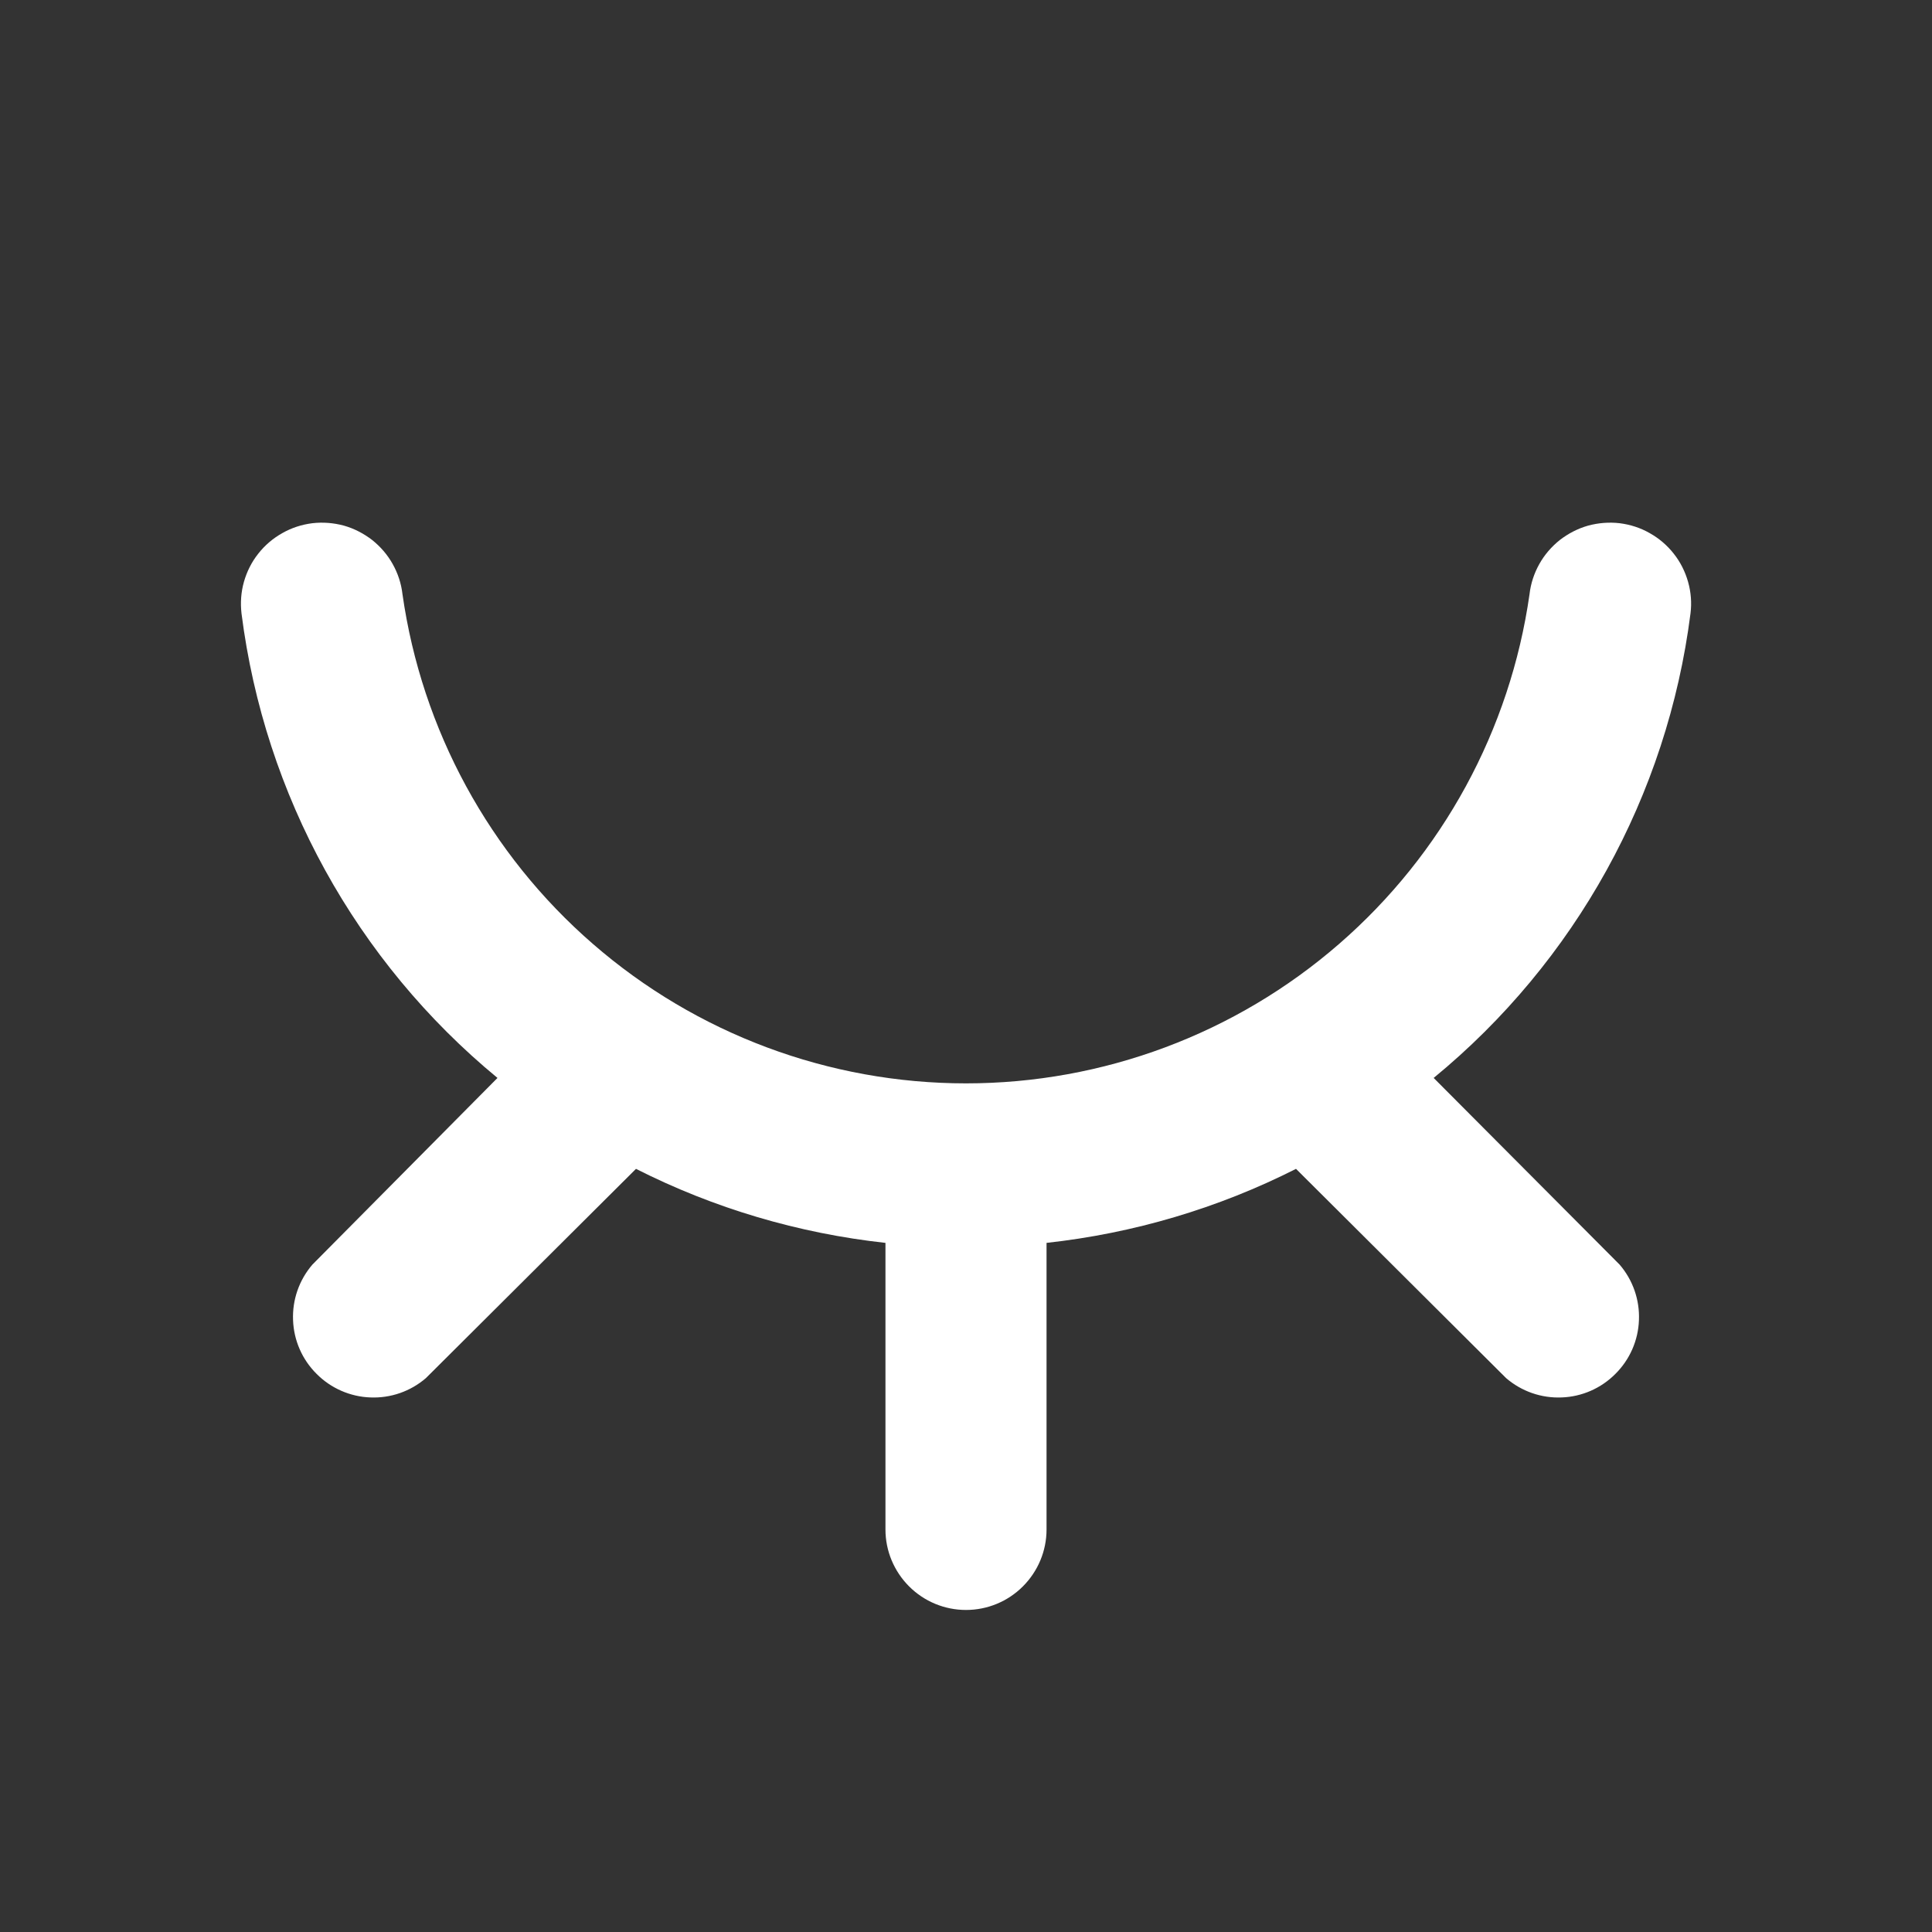 <?xml version="1.0" encoding="UTF-8" standalone="no"?><svg width='16' height='16' viewBox='0 0 16 16' fill='none' xmlns='http://www.w3.org/2000/svg'>
<rect x="0" y="0" width="16" height="16" fill="#333333" stroke="none"/>
<path d='M11.873 8.927C13.047 7.963 13.808 6.587 14 5.08C14.011 4.992 14.004 4.904 13.98 4.819C13.956 4.734 13.916 4.654 13.861 4.585C13.807 4.516 13.739 4.458 13.662 4.415C13.585 4.371 13.501 4.344 13.413 4.333C13.326 4.323 13.237 4.33 13.152 4.353C13.067 4.377 12.988 4.418 12.918 4.472C12.849 4.527 12.791 4.594 12.748 4.671C12.705 4.748 12.677 4.832 12.667 4.92C12.507 6.044 11.947 7.073 11.09 7.817C10.233 8.562 9.135 8.972 8 8.972C6.865 8.972 5.767 8.562 4.91 7.817C4.053 7.073 3.493 6.044 3.333 4.92C3.323 4.832 3.295 4.748 3.252 4.671C3.209 4.594 3.151 4.527 3.082 4.472C3.012 4.418 2.933 4.377 2.848 4.353C2.763 4.33 2.674 4.323 2.587 4.333C2.499 4.344 2.415 4.371 2.338 4.415C2.261 4.458 2.193 4.516 2.139 4.585C2.084 4.654 2.044 4.734 2.02 4.819C1.996 4.904 1.99 4.992 2 5.08C2.191 6.586 2.949 7.962 4.12 8.927L2.587 10.473C2.477 10.601 2.42 10.765 2.427 10.933C2.433 11.101 2.503 11.26 2.622 11.378C2.74 11.497 2.9 11.567 3.067 11.573C3.235 11.58 3.399 11.523 3.527 11.413L5.267 9.68C5.913 10.007 6.613 10.214 7.333 10.293V12.667C7.333 12.844 7.404 13.013 7.529 13.138C7.654 13.263 7.823 13.333 8 13.333C8.177 13.333 8.346 13.263 8.471 13.138C8.596 13.013 8.667 12.844 8.667 12.667V10.293C9.387 10.214 10.087 10.007 10.733 9.68L12.473 11.413C12.601 11.523 12.765 11.58 12.933 11.573C13.101 11.567 13.26 11.497 13.378 11.378C13.497 11.26 13.567 11.101 13.573 10.933C13.58 10.765 13.523 10.601 13.413 10.473L11.873 8.927Z' fill='white'/>
</svg>

